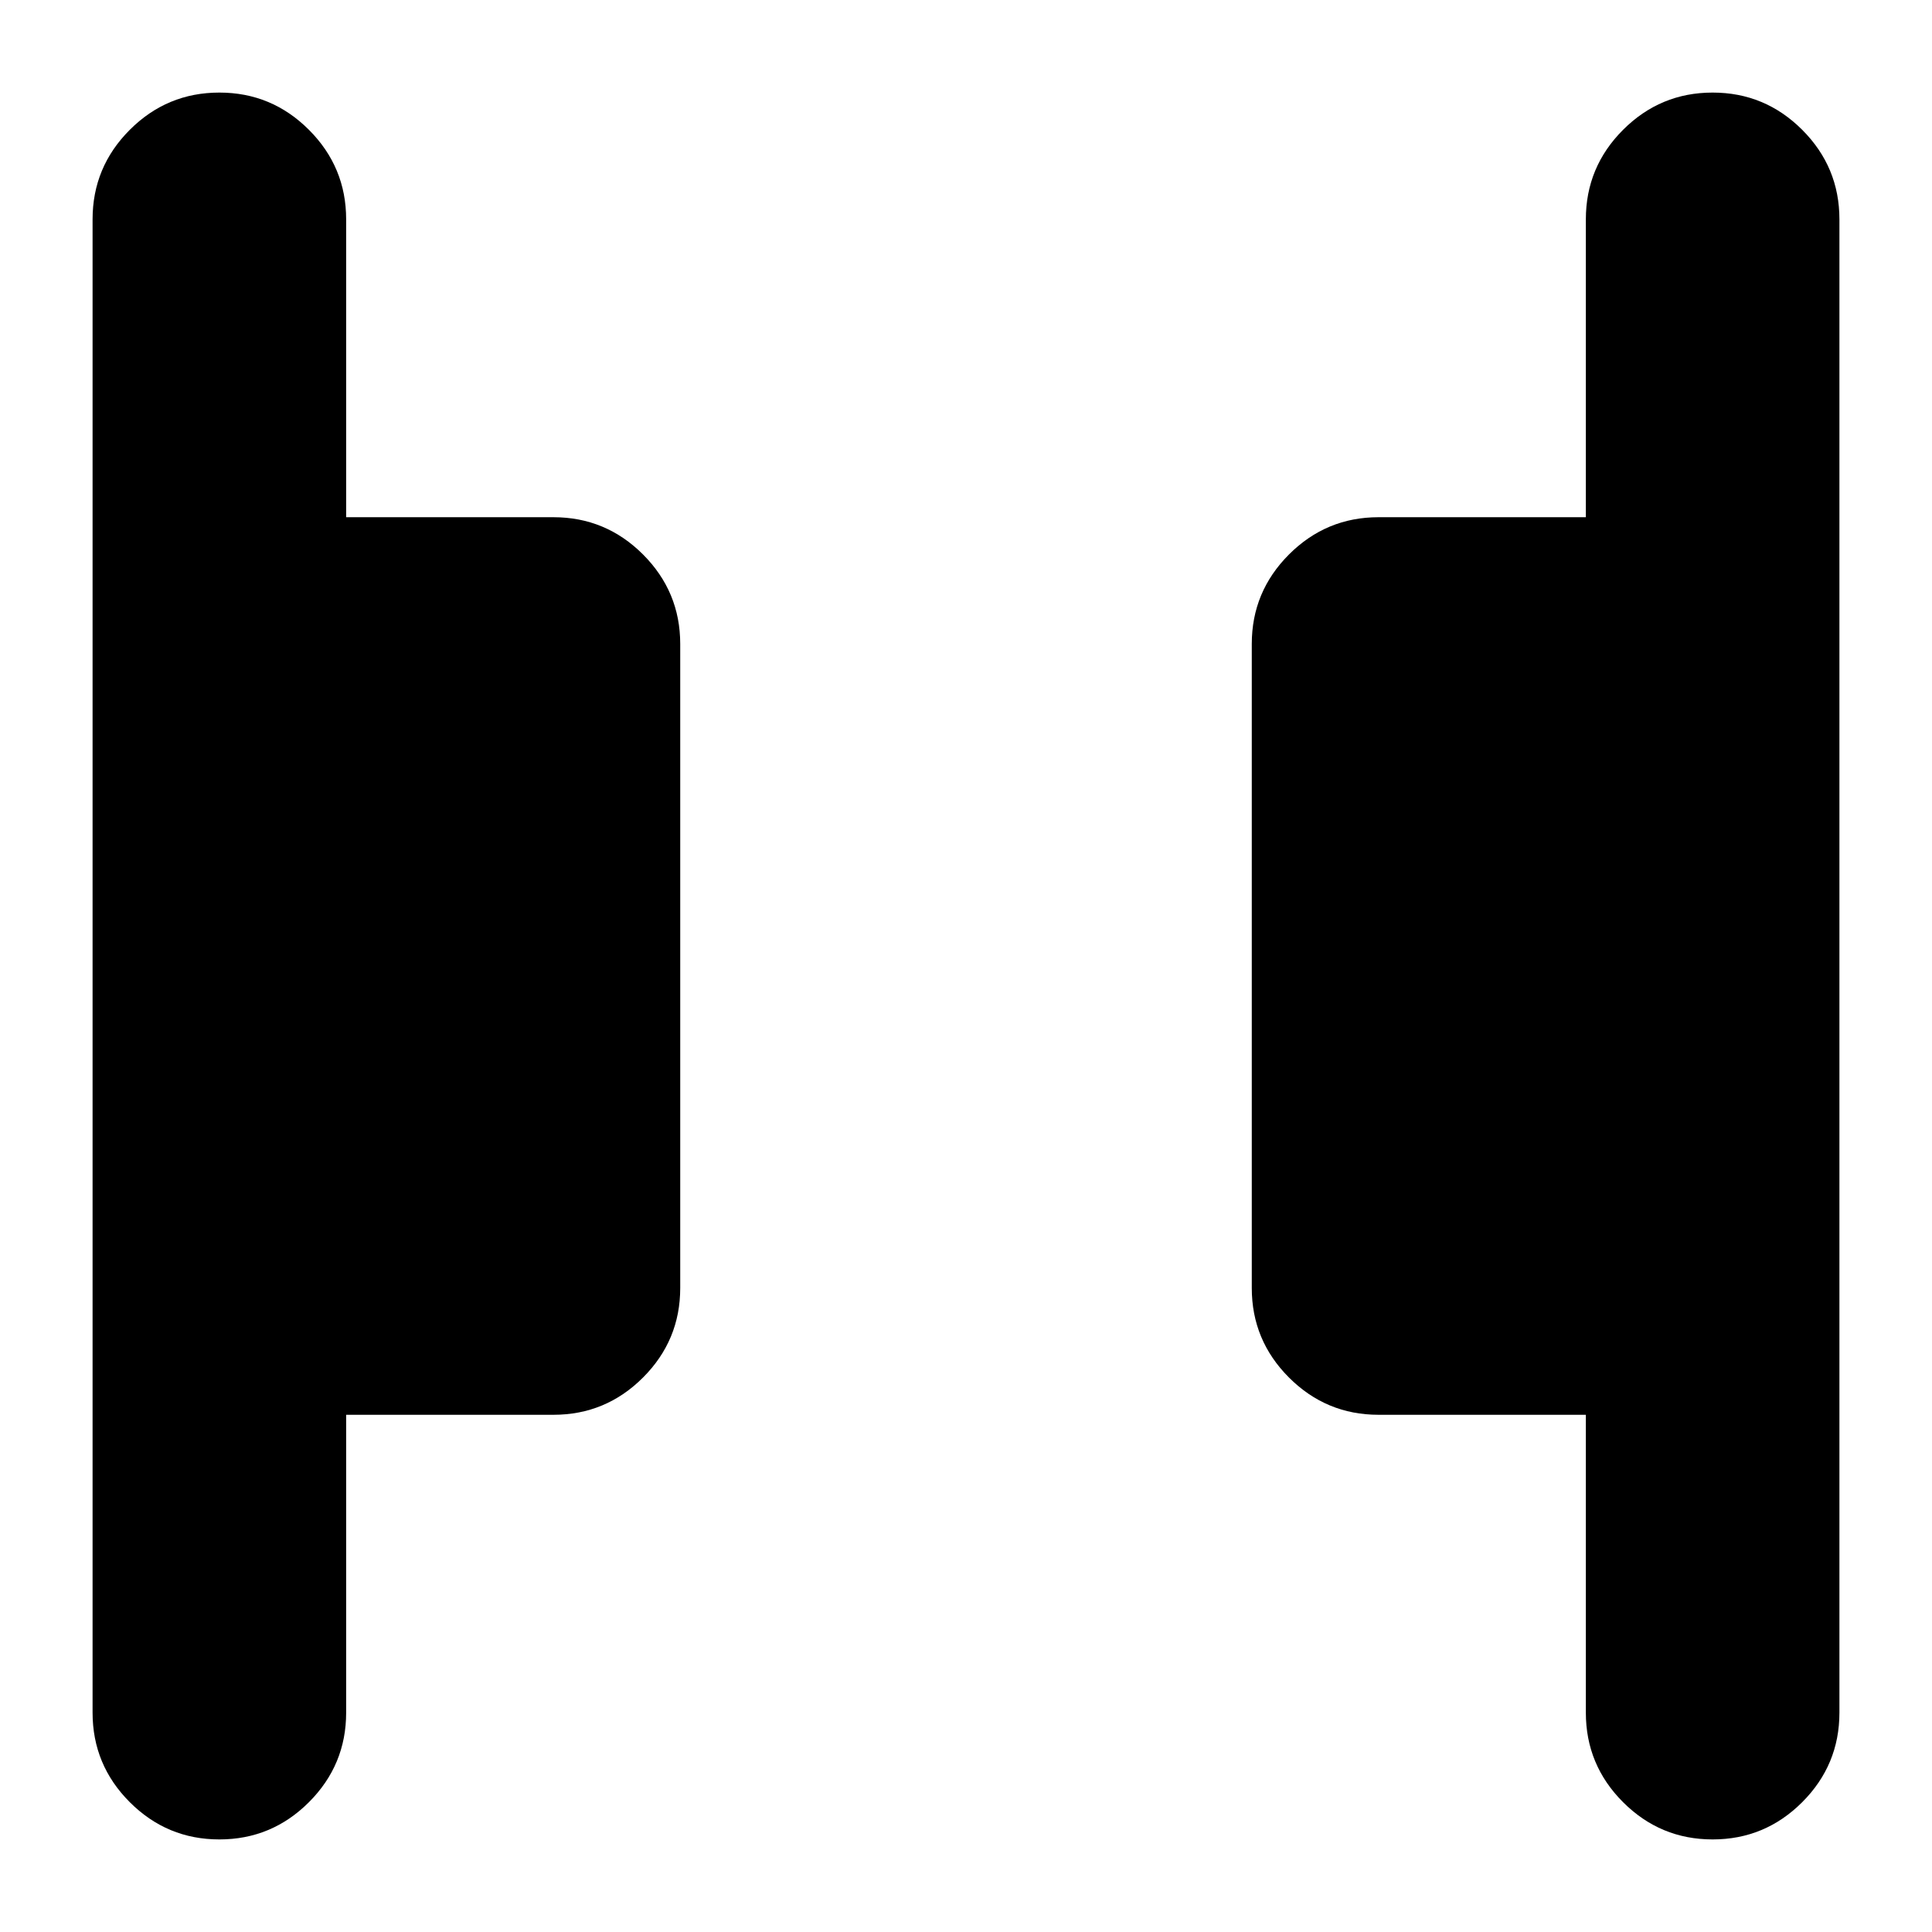 <svg xmlns="http://www.w3.org/2000/svg" height="24" viewBox="0 -960 960 960" width="24"><path d="M851-46q-26 0-44.5-18.5T788-109v-148H685q-26 0-44.5-18.5T622-320v-320q0-26 18.5-44.5T685-703h103v-148q0-26 18.5-44.5T851-914q26 0 44.5 18.5T914-851v742q0 26-18.5 44.5T851-46Zm-742 0q-26 0-44.5-18.5T46-109v-742q0-26 18.5-44.5T109-914q26 0 44.5 18.5T172-851v148h103q26 0 44.5 18.5T338-640v320q0 26-18.5 44.5T275-257H172v148q0 26-18.5 44.5T109-46Z"/></svg>